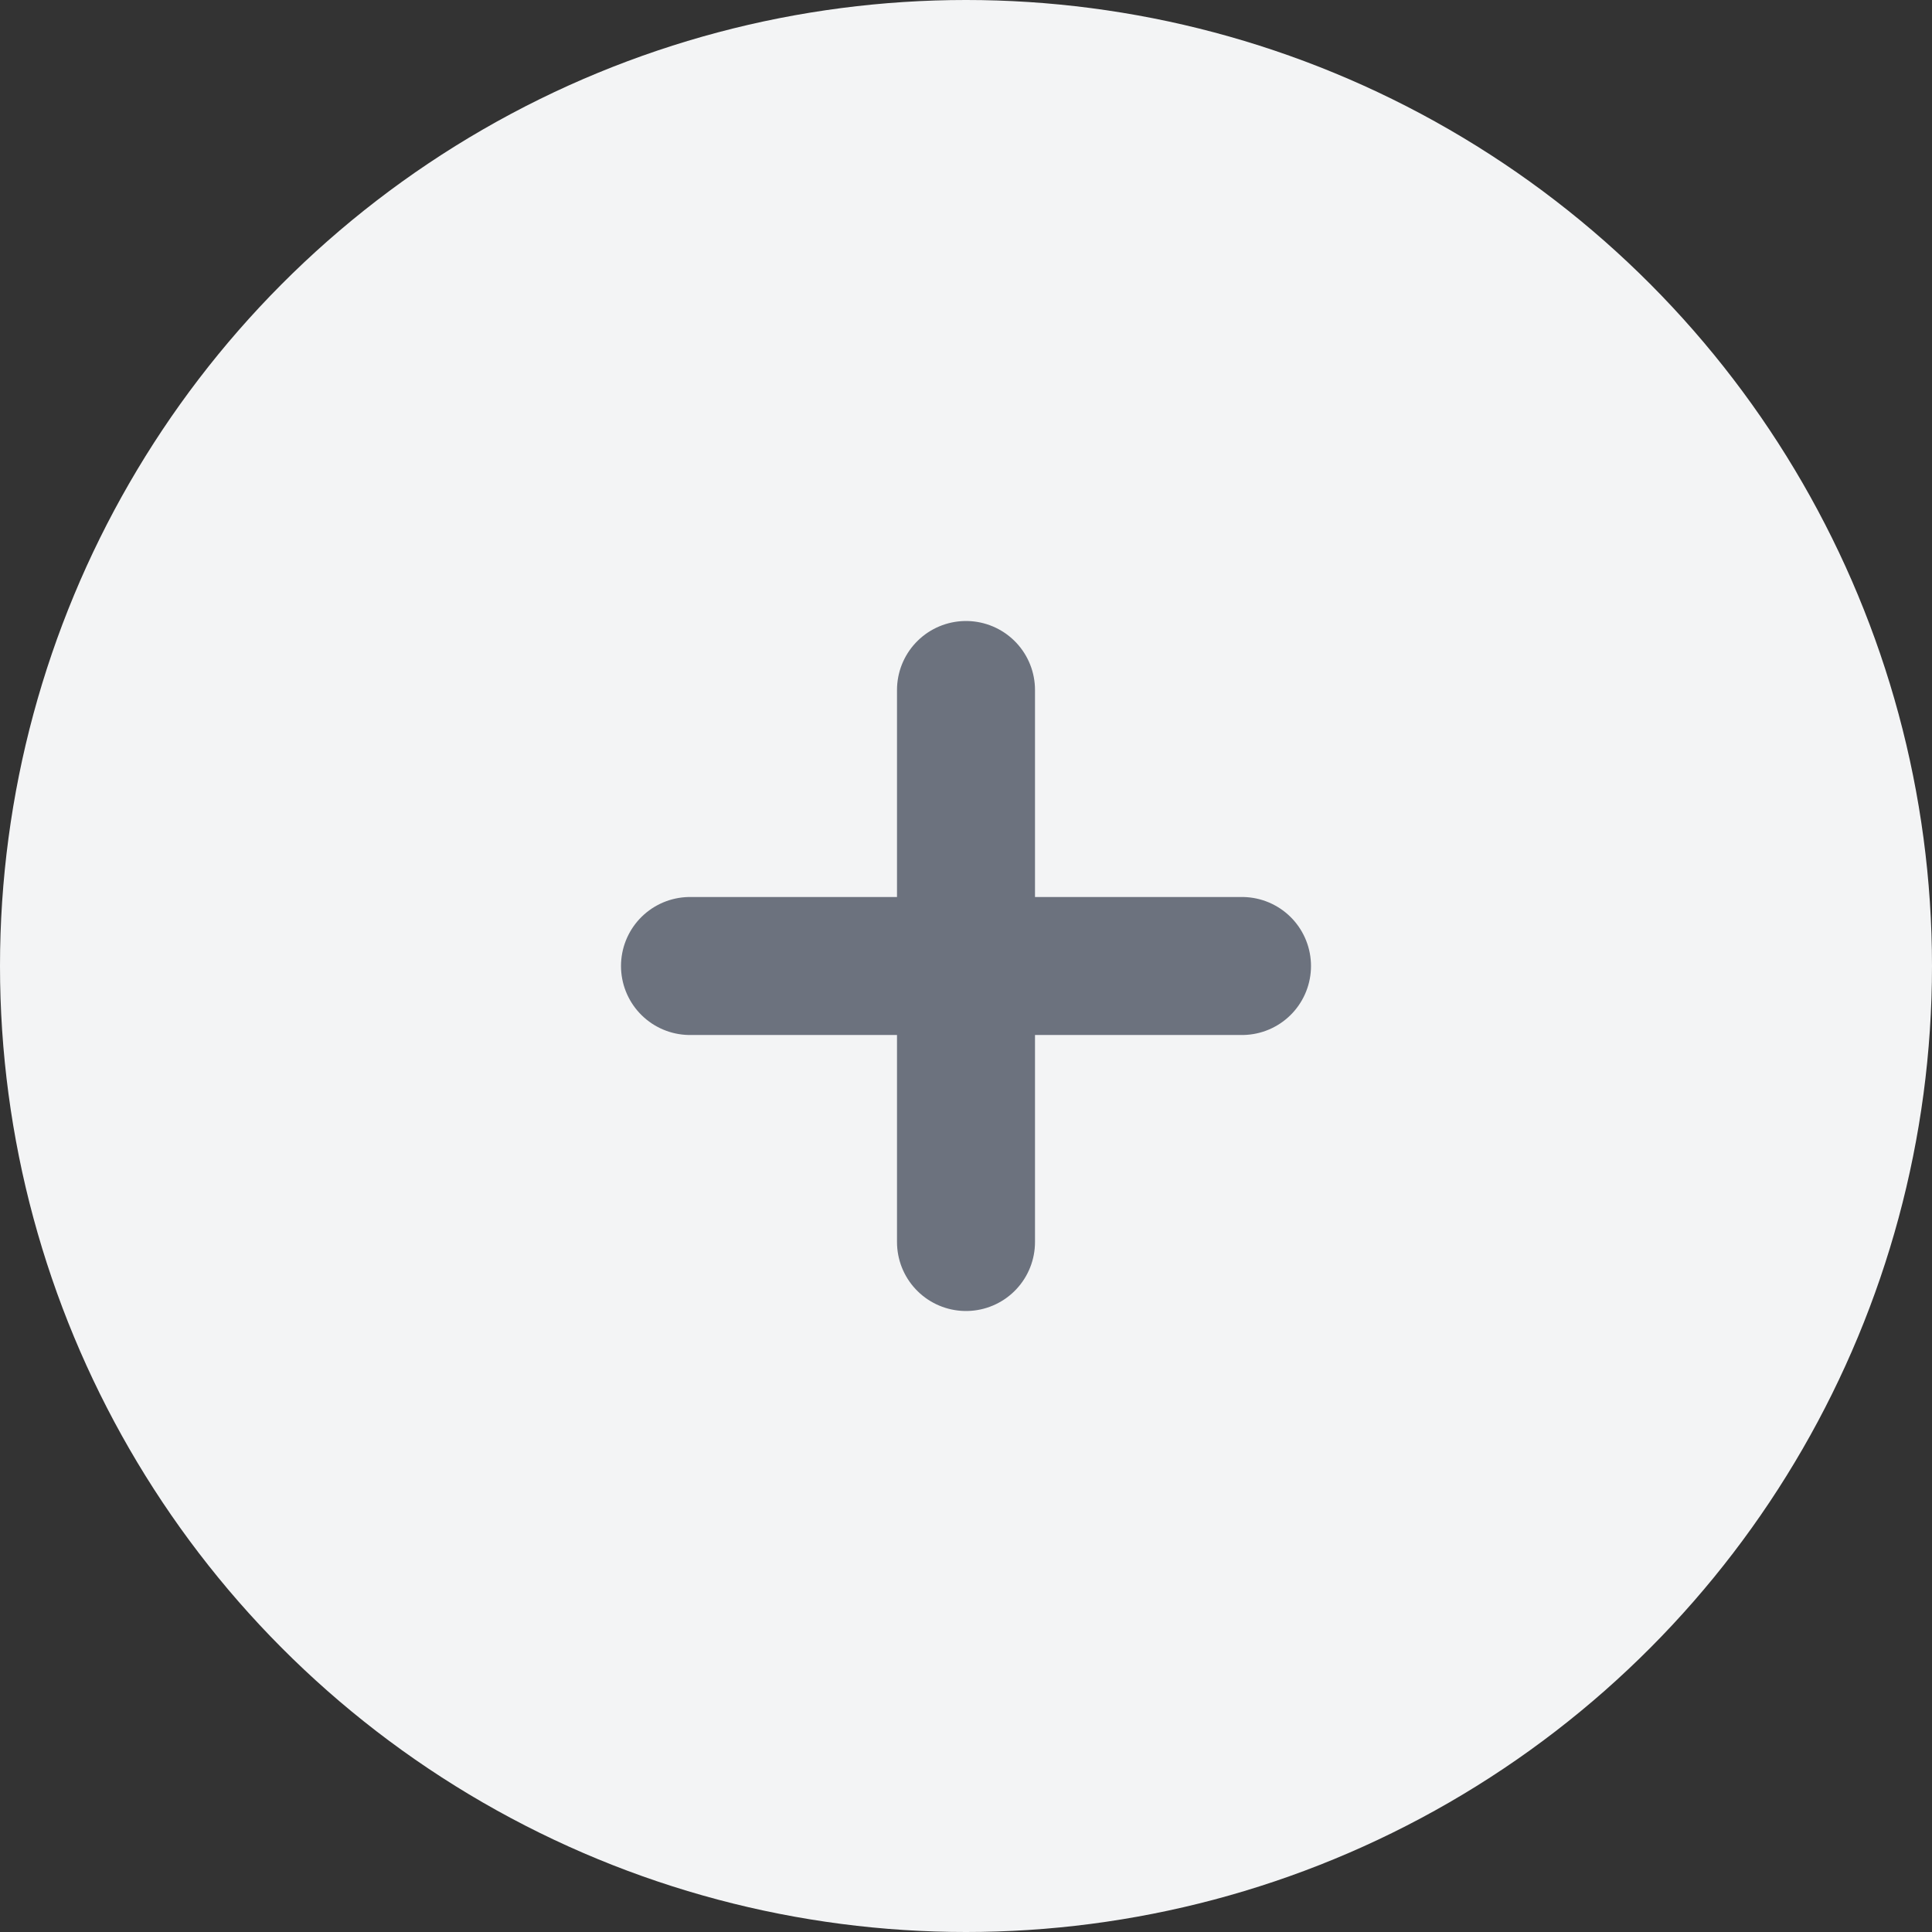 <svg xmlns="http://www.w3.org/2000/svg" width="28" height="28" viewBox="0 0 28 28">
  <rect x="0" y="0" width="28" height="28" fill="#333333" stroke="none"/>
  <g id="icon-plus" transform="translate(-656 -617)">
    <circle id="Ellipse_58" data-name="Ellipse 58" cx="14" cy="14" r="14" transform="translate(656 617)" fill="#f3f4f5"/>
    <g id="Group_13990" data-name="Group 13990" transform="translate(666 627)">
      <line id="Line_4583" data-name="Line 4583" y1="8" transform="translate(4)" fill="none" stroke="#6c727e" stroke-linecap="round" stroke-linejoin="round" stroke-width="2"/>
      <line id="Line_4584" data-name="Line 4584" x2="8" transform="translate(0 4)" fill="none" stroke="#6c727e" stroke-linecap="round" stroke-linejoin="round" stroke-width="2"/>
    </g>
  </g>
</svg>
